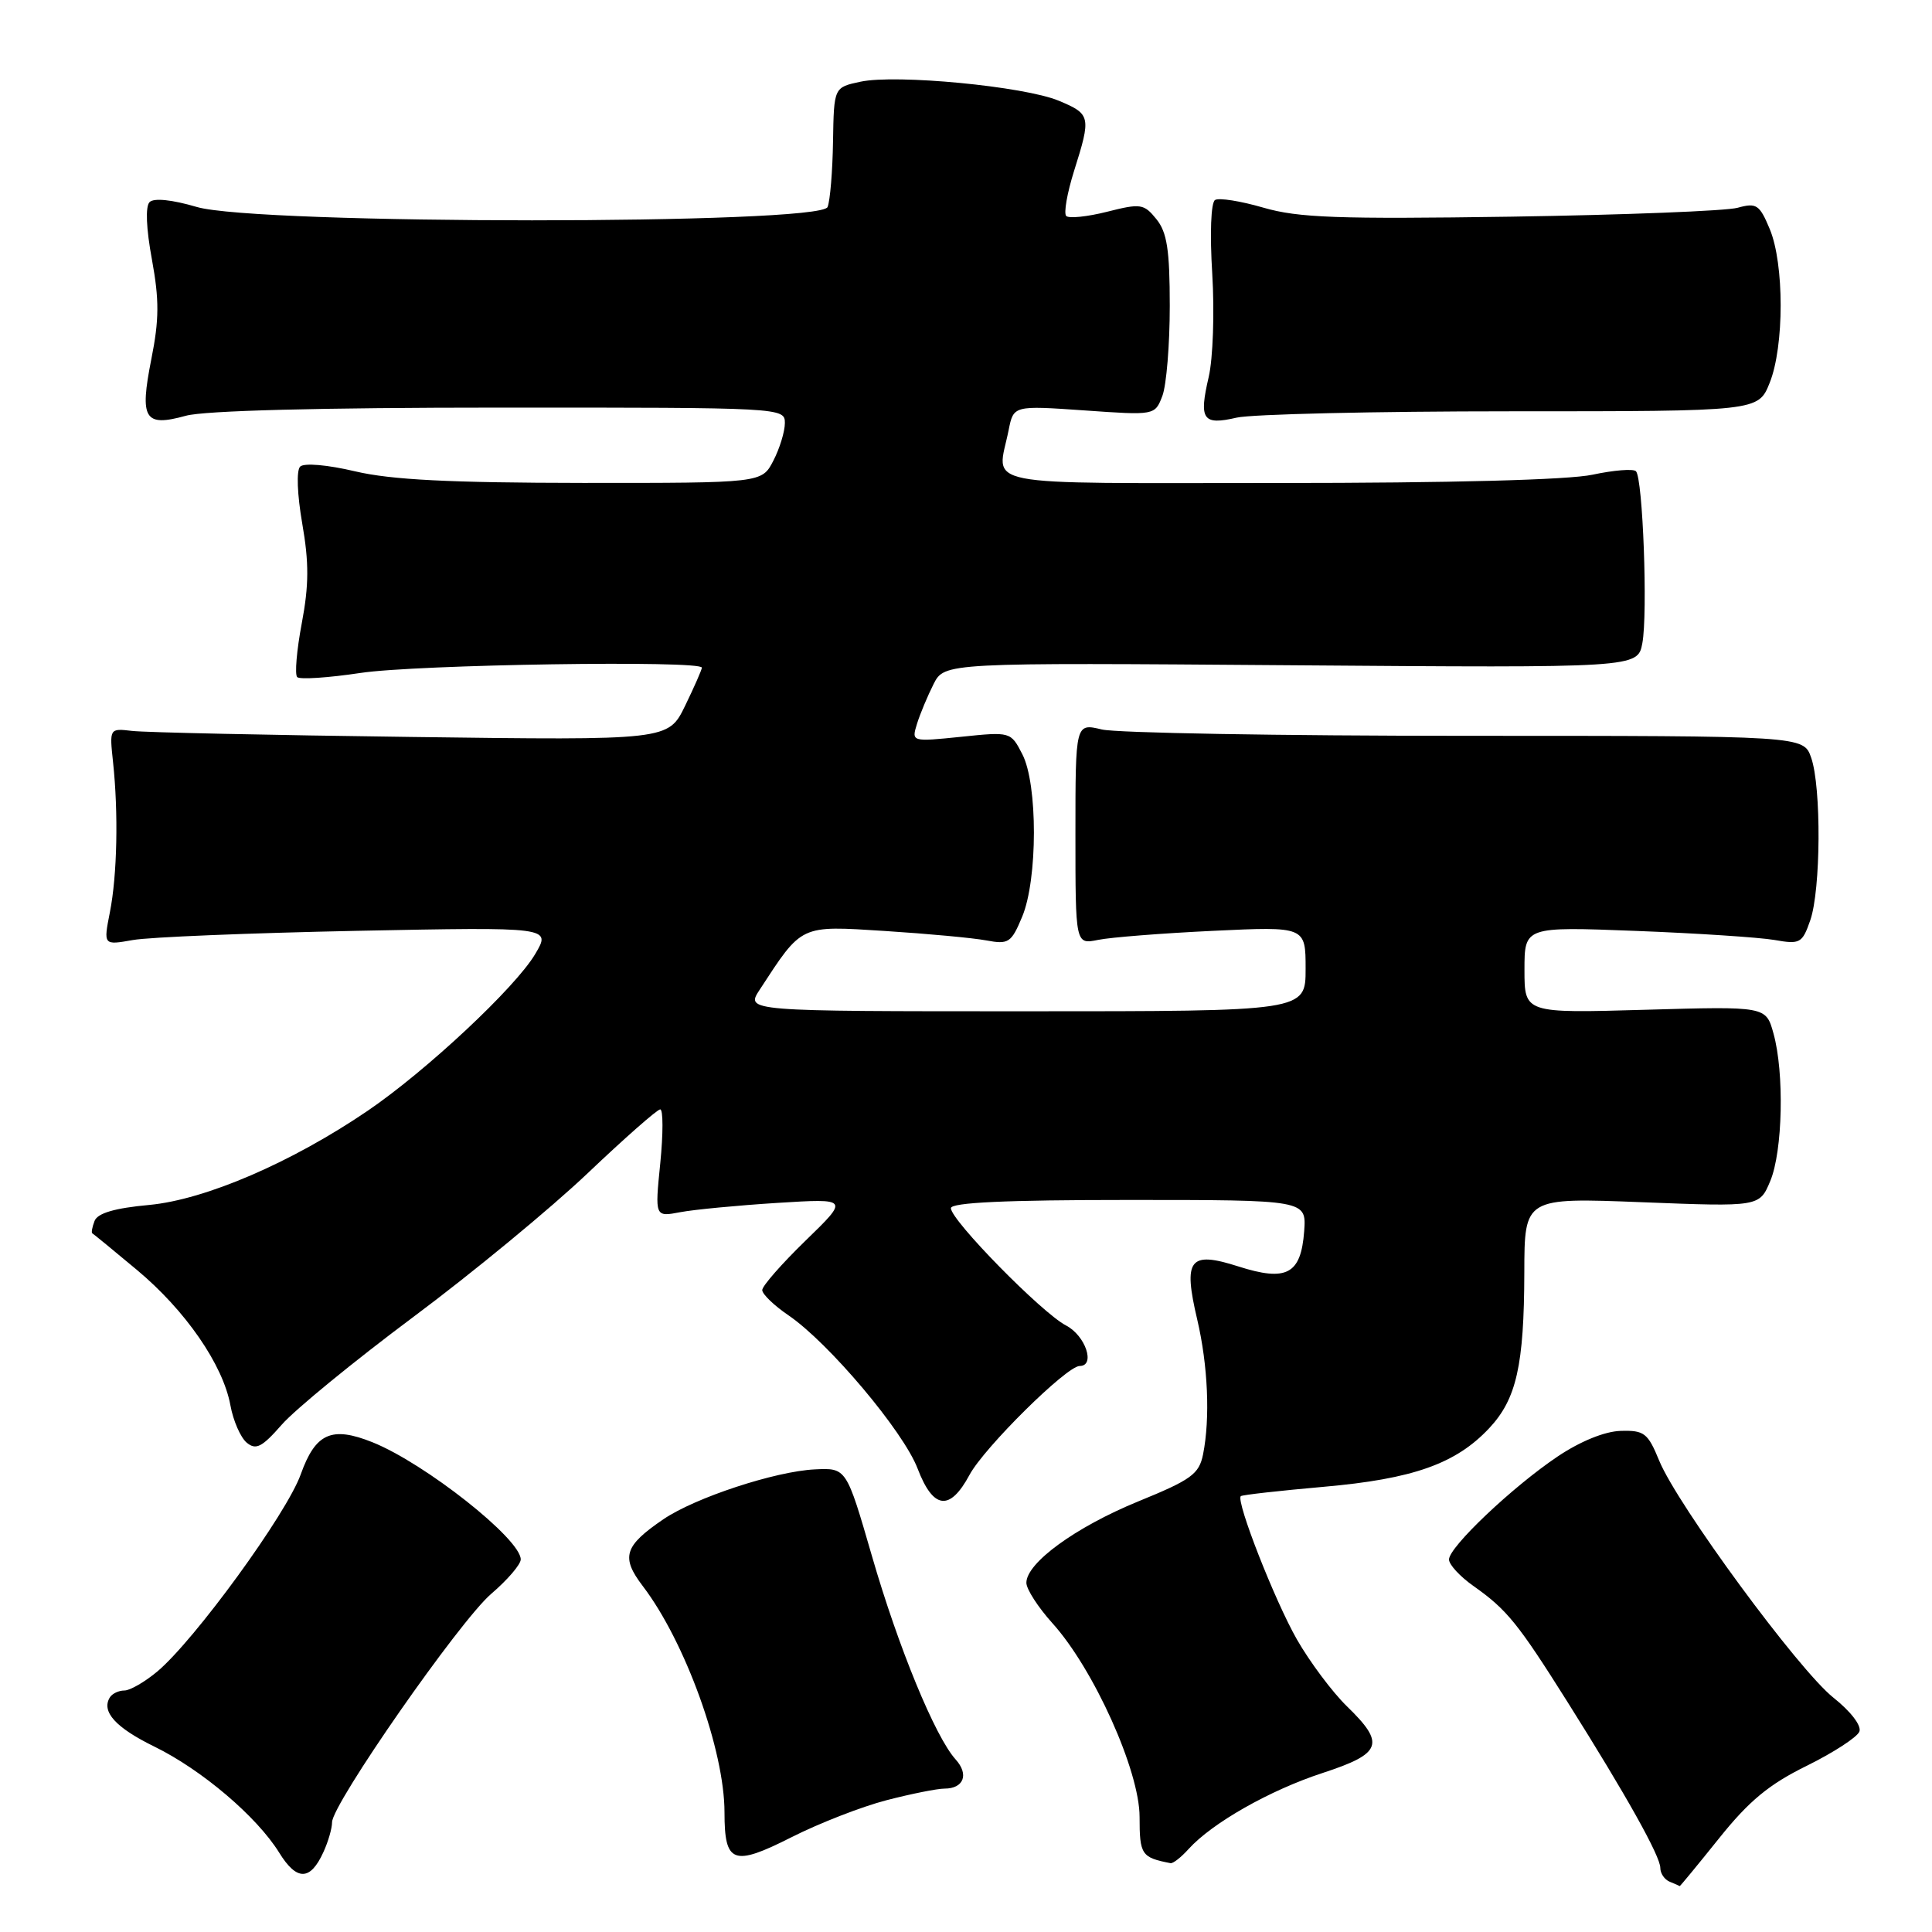 <?xml version="1.0" encoding="UTF-8" standalone="no"?>
<!DOCTYPE svg PUBLIC "-//W3C//DTD SVG 1.1//EN" "http://www.w3.org/Graphics/SVG/1.1/DTD/svg11.dtd" >
<svg xmlns="http://www.w3.org/2000/svg" xmlns:xlink="http://www.w3.org/1999/xlink" version="1.1" viewBox="0 0 256 256">
 <g >
 <path fill="currentColor"
d=" M 227.79 243.58 C 231.75 238.63 234.41 236.43 239.40 233.98 C 242.96 232.22 246.10 230.18 246.38 229.44 C 246.68 228.66 245.22 226.76 242.95 224.96 C 238.34 221.31 222.26 199.43 219.85 193.54 C 218.35 189.88 217.87 189.51 214.75 189.60 C 212.63 189.66 209.40 190.98 206.40 192.99 C 200.40 197.02 192.00 204.99 192.00 206.64 C 192.00 207.32 193.46 208.90 195.25 210.16 C 199.67 213.28 201.13 215.08 207.69 225.50 C 215.51 237.92 220.00 245.95 220.00 247.51 C 220.00 248.24 220.56 249.06 221.25 249.34 C 221.94 249.62 222.53 249.88 222.57 249.92 C 222.61 249.96 224.96 247.11 227.79 243.58 Z  M 42.86 245.40 C 43.49 244.03 44.00 242.26 44.00 241.46 C 44.00 239.05 60.92 214.76 65.09 211.19 C 67.24 209.35 69.00 207.30 69.00 206.63 C 69.00 203.92 56.29 193.88 49.34 191.10 C 43.94 188.94 41.80 189.90 39.85 195.36 C 37.99 200.57 25.83 217.28 20.86 221.47 C 19.20 222.86 17.23 224.00 16.48 224.00 C 15.73 224.00 14.87 224.41 14.56 224.91 C 13.39 226.79 15.32 228.92 20.45 231.43 C 26.73 234.50 34.04 240.72 36.99 245.48 C 39.32 249.26 41.12 249.24 42.86 245.40 Z  M 117.46 238.54 C 120.74 237.69 124.20 237.00 125.15 237.00 C 127.70 237.00 128.42 235.12 126.63 233.14 C 123.92 230.15 119.03 218.27 115.53 206.16 C 112.15 194.50 112.15 194.50 107.99 194.70 C 102.73 194.95 92.10 198.45 87.90 201.31 C 82.70 204.85 82.25 206.33 85.17 210.16 C 90.81 217.56 96.00 231.95 96.00 240.16 C 96.00 246.92 97.15 247.35 104.86 243.45 C 108.51 241.60 114.18 239.39 117.46 238.54 Z  M 157.49 245.01 C 160.62 241.55 168.27 237.21 175.25 234.93 C 183.13 232.35 183.60 231.07 178.47 226.09 C 176.55 224.22 173.57 220.24 171.85 217.24 C 168.92 212.11 163.75 198.92 164.41 198.25 C 164.58 198.08 169.52 197.53 175.38 197.01 C 187.23 195.97 192.91 193.96 197.33 189.24 C 200.94 185.39 201.95 180.92 201.98 168.60 C 202.00 158.69 202.00 158.69 217.57 159.30 C 233.14 159.91 233.14 159.91 234.57 156.49 C 236.22 152.54 236.45 142.14 234.99 136.92 C 234.00 133.34 234.00 133.34 218.00 133.80 C 202.00 134.26 202.00 134.26 202.00 128.52 C 202.00 122.78 202.00 122.78 216.75 123.35 C 224.86 123.66 233.13 124.21 235.12 124.55 C 238.52 125.15 238.81 124.99 239.87 121.94 C 241.27 117.92 241.35 104.30 239.99 100.40 C 238.98 97.50 238.98 97.50 194.24 97.50 C 169.63 97.50 147.93 97.12 146.00 96.66 C 142.50 95.82 142.50 95.82 142.50 110.49 C 142.50 125.15 142.50 125.15 145.50 124.54 C 147.15 124.20 154.01 123.66 160.75 123.34 C 173.00 122.76 173.00 122.76 173.00 128.38 C 173.00 134.00 173.00 134.00 135.90 134.00 C 98.80 134.00 98.80 134.00 100.65 131.16 C 106.33 122.46 105.92 122.64 117.26 123.36 C 122.89 123.72 128.94 124.28 130.69 124.61 C 133.64 125.16 134.00 124.93 135.44 121.48 C 137.51 116.54 137.52 103.90 135.46 99.93 C 133.93 96.96 133.90 96.95 127.35 97.63 C 120.77 98.30 120.77 98.30 121.51 95.90 C 121.92 94.58 122.91 92.22 123.70 90.65 C 125.15 87.80 125.15 87.80 171.08 88.15 C 217.00 88.50 217.00 88.50 217.62 85.22 C 218.35 81.31 217.69 63.35 216.77 62.44 C 216.42 62.09 213.83 62.30 211.02 62.90 C 207.83 63.59 192.14 64.00 169.45 64.00 C 128.70 64.00 132.12 64.67 133.65 56.99 C 134.30 53.73 134.30 53.73 143.67 54.38 C 153.03 55.04 153.03 55.04 154.02 52.46 C 154.56 51.03 155.00 45.67 155.00 40.55 C 155.00 33.12 154.64 30.78 153.23 29.04 C 151.58 27.00 151.15 26.93 146.69 28.06 C 144.07 28.72 141.64 28.97 141.28 28.62 C 140.93 28.26 141.40 25.58 142.32 22.65 C 144.60 15.43 144.53 15.12 140.30 13.35 C 135.73 11.44 118.74 9.81 114.00 10.83 C 110.50 11.58 110.50 11.58 110.38 18.72 C 110.32 22.65 110.00 26.57 109.66 27.43 C 108.76 29.79 34.00 29.78 26.06 27.42 C 22.80 26.46 20.39 26.21 19.82 26.78 C 19.25 27.35 19.37 30.28 20.13 34.38 C 21.11 39.75 21.10 42.34 20.05 47.60 C 18.48 55.54 19.13 56.61 24.63 55.09 C 27.07 54.41 42.42 54.01 66.25 54.01 C 103.64 54.00 104.00 54.02 104.00 56.05 C 104.00 57.18 103.31 59.43 102.47 61.05 C 100.95 64.00 100.95 64.00 77.22 63.99 C 59.58 63.97 51.85 63.58 47.08 62.46 C 43.36 61.58 40.28 61.32 39.77 61.83 C 39.26 62.34 39.38 65.52 40.05 69.38 C 40.95 74.54 40.94 77.54 39.99 82.57 C 39.31 86.16 39.04 89.37 39.38 89.72 C 39.73 90.06 43.50 89.81 47.76 89.17 C 55.10 88.05 93.00 87.47 93.00 88.47 C 93.00 88.73 92.00 91.01 90.78 93.52 C 88.55 98.10 88.55 98.10 54.53 97.65 C 35.81 97.41 19.15 97.05 17.50 96.85 C 14.50 96.50 14.50 96.50 14.98 101.00 C 15.70 107.73 15.53 115.96 14.56 120.88 C 13.70 125.25 13.70 125.25 17.60 124.56 C 19.75 124.17 33.10 123.63 47.27 123.34 C 73.04 122.83 73.04 122.83 70.92 126.41 C 68.31 130.84 56.47 141.91 48.71 147.19 C 38.64 154.04 27.22 158.96 19.78 159.66 C 15.19 160.08 12.93 160.75 12.53 161.78 C 12.21 162.61 12.08 163.35 12.23 163.42 C 12.38 163.50 15.03 165.67 18.13 168.26 C 24.57 173.63 29.54 180.82 30.53 186.21 C 30.90 188.26 31.88 190.48 32.69 191.16 C 33.92 192.18 34.72 191.76 37.34 188.77 C 39.08 186.78 46.92 180.36 54.76 174.51 C 62.60 168.67 73.01 160.08 77.89 155.44 C 82.77 150.80 87.09 147.00 87.48 147.00 C 87.88 147.00 87.88 150.21 87.49 154.13 C 86.77 161.26 86.77 161.26 90.14 160.62 C 91.99 160.27 97.78 159.72 103.00 159.39 C 112.50 158.80 112.50 158.80 106.75 164.38 C 103.59 167.45 101.00 170.40 101.00 170.94 C 101.00 171.48 102.57 172.99 104.48 174.29 C 109.80 177.91 119.71 189.66 121.59 194.60 C 123.66 200.01 125.86 200.28 128.47 195.42 C 130.43 191.79 141.34 181.00 143.06 181.00 C 145.19 181.00 143.84 176.97 141.25 175.63 C 138.05 173.97 126.00 161.69 126.00 160.09 C 126.00 159.34 133.27 159.00 149.56 159.00 C 173.11 159.00 173.11 159.00 172.81 163.15 C 172.38 168.85 170.49 169.86 164.06 167.80 C 157.60 165.74 156.75 166.83 158.64 174.85 C 160.06 180.91 160.37 187.92 159.41 192.72 C 158.88 195.33 157.85 196.08 150.81 198.95 C 142.52 202.35 136.00 207.09 136.00 209.73 C 136.00 210.57 137.55 212.97 139.44 215.07 C 144.92 221.13 151.00 234.64 151.00 240.75 C 151.00 245.77 151.25 246.13 155.10 246.88 C 155.42 246.95 156.50 246.11 157.49 245.01 Z  M 200.24 54.50 C 232.98 54.50 232.98 54.50 234.49 50.73 C 236.43 45.89 236.43 34.97 234.50 30.35 C 233.15 27.11 232.74 26.84 230.25 27.53 C 228.74 27.95 215.22 28.48 200.21 28.71 C 177.30 29.05 172.04 28.86 167.42 27.52 C 164.40 26.64 161.51 26.18 161.00 26.50 C 160.45 26.84 160.30 30.98 160.63 36.29 C 160.94 41.39 160.73 47.48 160.16 49.95 C 158.84 55.61 159.37 56.38 163.86 55.34 C 165.86 54.88 182.23 54.50 200.24 54.50 Z "/>
</g>
</svg>